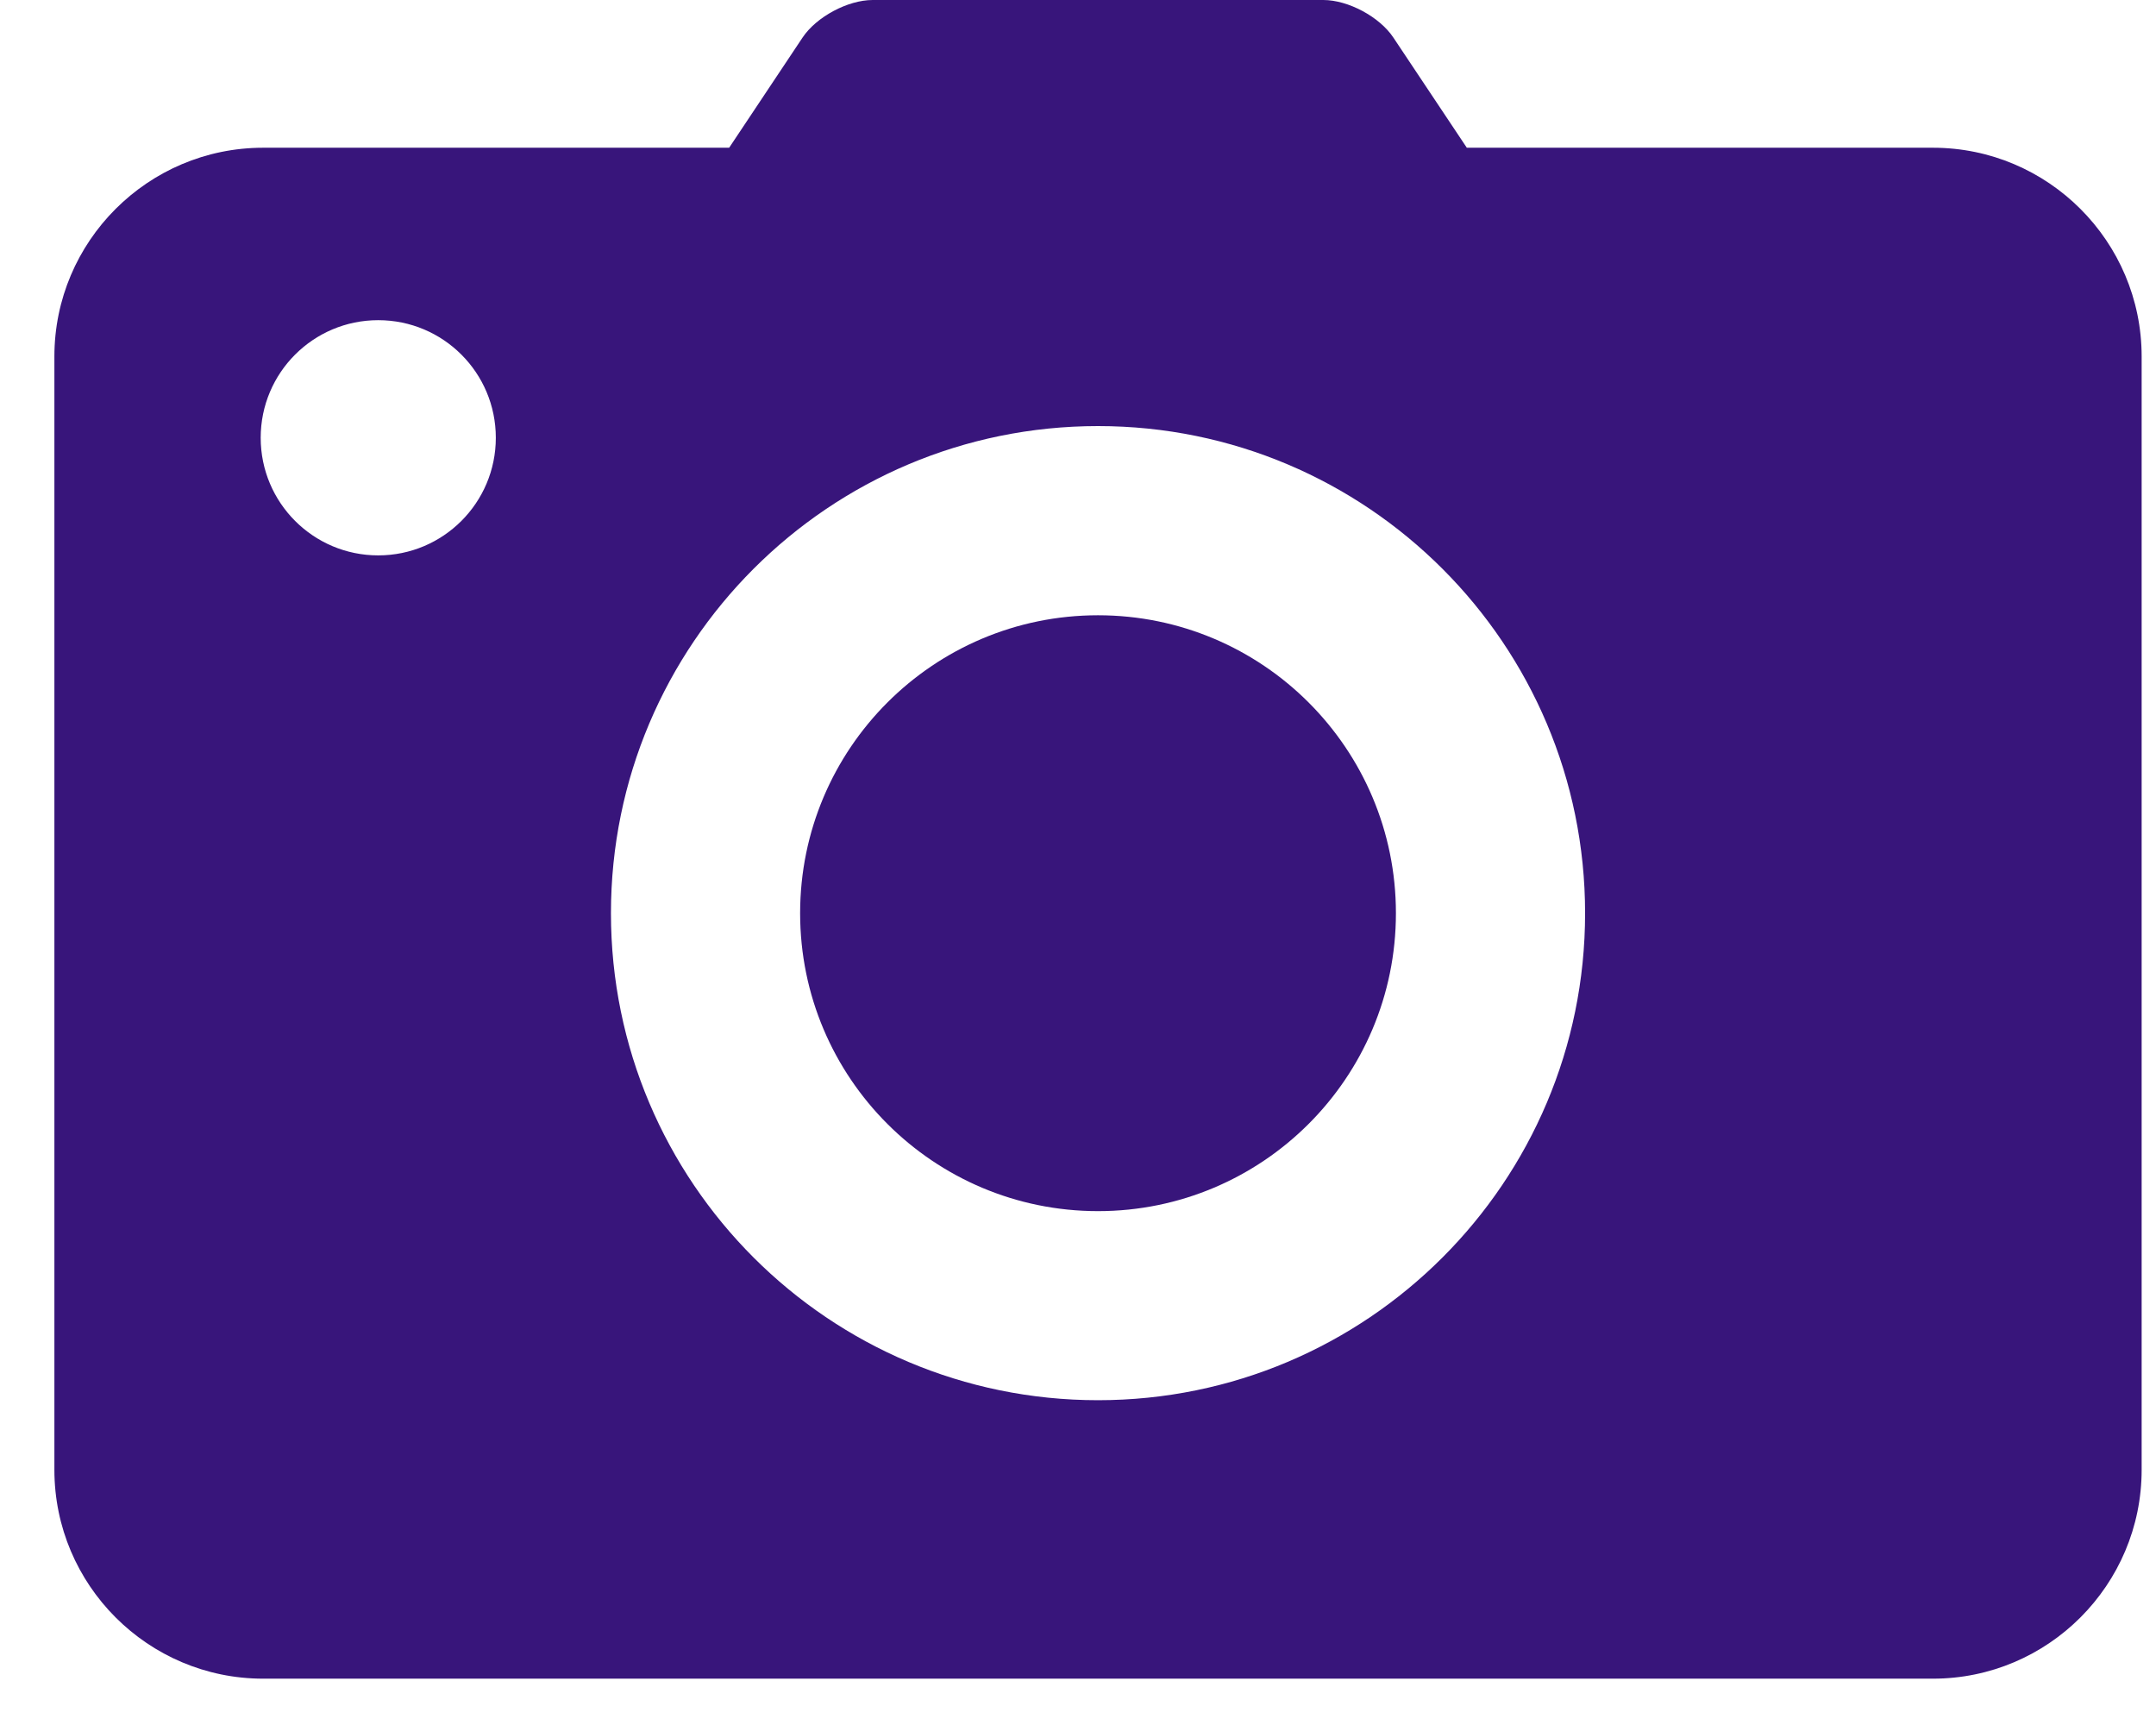 <?xml version="1.0" encoding="UTF-8"?>
<svg width="35px" height="28px" viewBox="0 0 35 28" version="1.1" xmlns="http://www.w3.org/2000/svg" xmlns:xlink="http://www.w3.org/1999/xlink">
    <!-- Generator: Sketch 64 (93537) - https://sketch.com -->
    <title>ic_camera@1x</title>
    <desc>Created with Sketch.</desc>
    <g id="Page-1" stroke="none" stroke-width="1" fill="none" fill-rule="evenodd">
        <g id="Desktop" transform="translate(-1423, -221)">
            <g id="ic_camera" transform="translate(1420, 214)">
                <rect id="Rectangle" fill-opacity="0" fill="#FFFFFF" x="0" y="0" width="42" height="42"></rect>
                <g id="cam" transform="translate(3.5, 7)">
                    <circle id="Oval" cx="5.64" cy="11.639" r="1.909"></circle>
                    <path d="M17.325,11.449 C12.959,11.449 9.418,14.989 9.418,19.356 C9.418,23.722 12.959,27.261 17.325,27.261 C21.691,27.261 25.232,23.722 25.232,19.356 C25.232,14.989 21.691,11.449 17.325,11.449 Z M17.325,24.191 C14.655,24.191 12.489,22.026 12.489,19.356 C12.489,16.684 14.655,14.52 17.325,14.52 C19.996,14.52 22.161,16.684 22.161,19.356 C22.161,22.026 19.996,24.191 17.325,24.191 Z" id="Shape"></path>
                    <path d="M23.312,2.398 L22.119,0.609 C21.896,0.273 21.385,-5.44009282e-14 20.983,-5.44009282e-14 L13.667,-5.44009282e-14 C13.264,-5.44009282e-14 12.753,0.273 12.529,0.609 L11.337,2.398 L3.772,2.398 C1.903,2.398 0.383,3.918 0.383,5.786 L0.383,23.858 C0.383,25.727 1.903,27.248 3.772,27.248 L30.879,27.248 C32.747,27.248 34.267,25.727 34.267,23.858 L34.267,5.786 C34.267,3.918 32.747,2.398 30.879,2.398 L23.312,2.398 L23.312,2.398 Z M5.64,9.015 C4.586,9.015 3.732,8.16 3.732,7.106 C3.732,6.051 4.586,5.197 5.64,5.197 C6.695,5.197 7.549,6.051 7.549,7.106 C7.549,8.16 6.695,9.015 5.64,9.015 Z M17.325,22.728 C12.959,22.728 9.418,19.189 9.418,14.823 C9.418,10.456 12.959,6.916 17.325,6.916 C21.691,6.916 25.232,10.456 25.232,14.823 C25.232,19.189 21.691,22.728 17.325,22.728 Z" id="Shape" fill="#38157B" fill-rule="nonzero"></path>
                    <circle id="Oval" fill="#38157B" fill-rule="nonzero" cx="17.325" cy="14.823" r="4.836"></circle>
                </g>
            </g>
        </g>
    </g>
</svg>